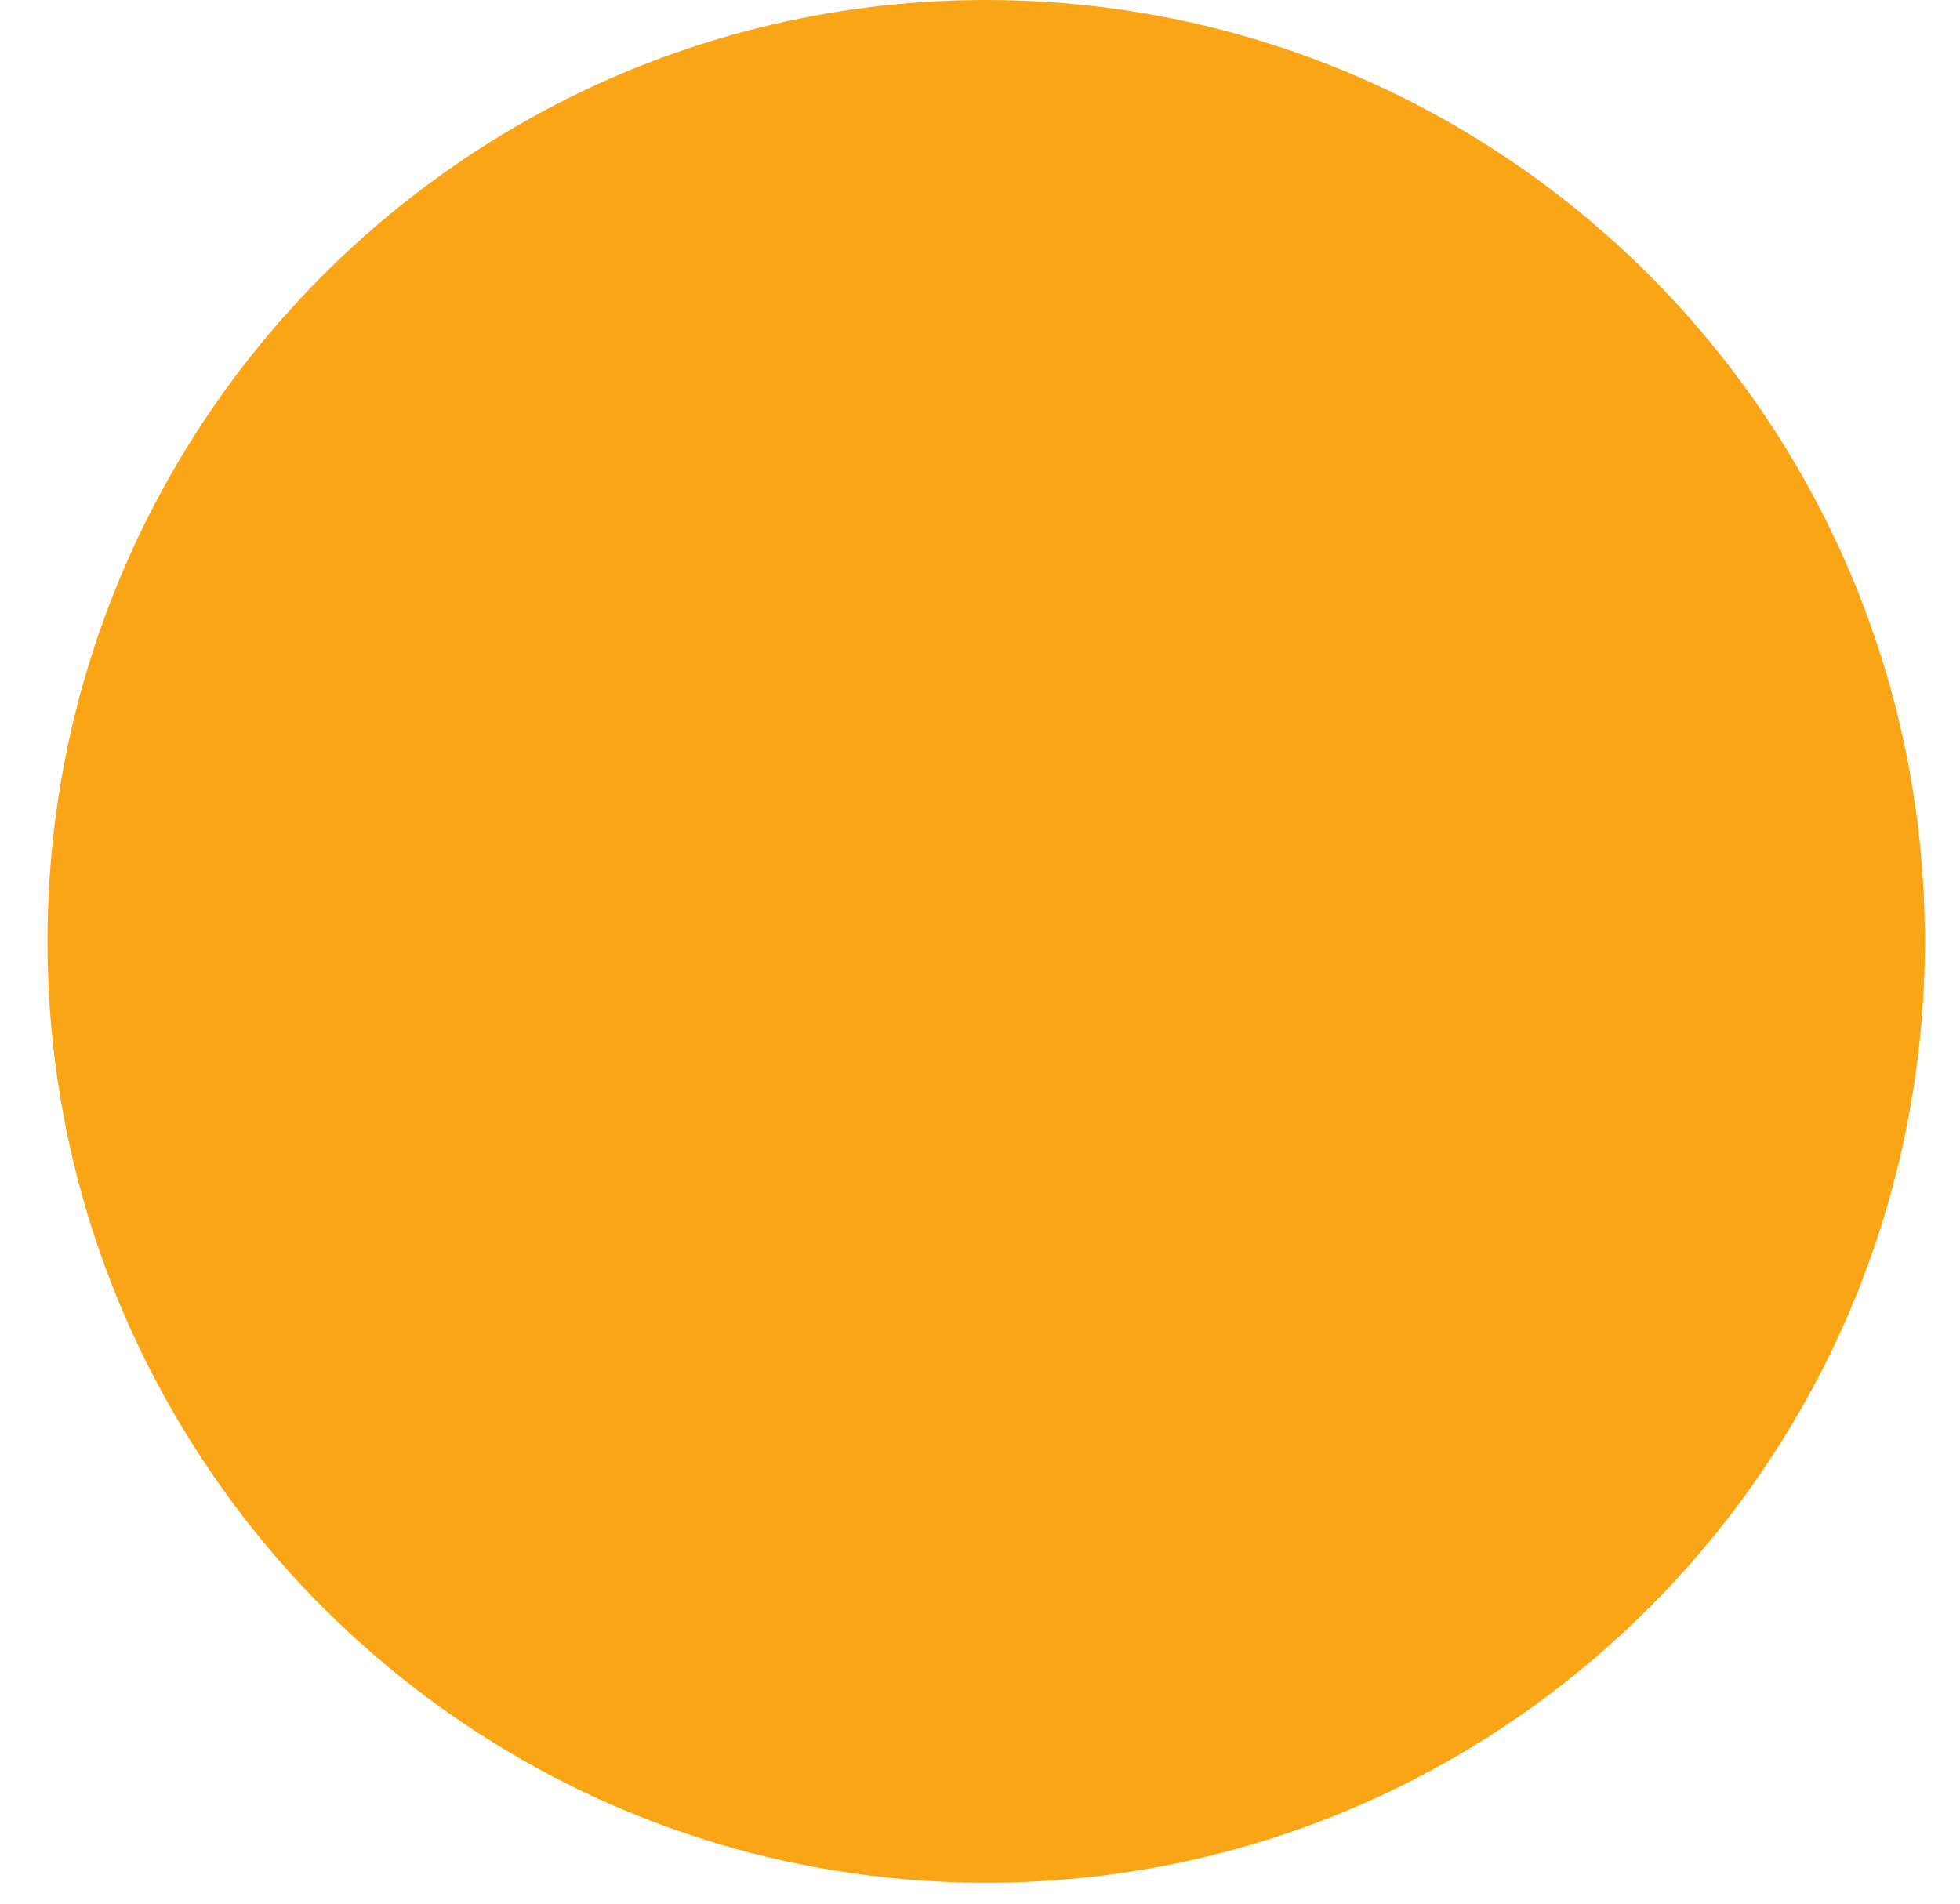 <svg width="35" height="34" viewBox="0 0 35 34" fill="none" xmlns="http://www.w3.org/2000/svg">
<path d="M34.373 16.813C34.373 21.332 32.595 25.436 29.701 28.457C27.435 30.825 24.483 32.528 21.165 33.247C20.019 33.495 18.831 33.626 17.61 33.626C16.679 33.626 15.767 33.55 14.877 33.404C11.68 32.877 8.786 31.443 6.47 29.374C6.344 29.263 6.222 29.15 6.1 29.034C5.667 28.625 5.257 28.192 4.869 27.739C4.498 27.303 4.149 26.849 3.823 26.376C2.844 24.96 2.076 23.384 1.566 21.696C1.099 20.151 0.848 18.512 0.848 16.813C0.848 7.528 8.353 0 17.61 0C19.303 0 20.938 0.252 22.478 0.721C24.162 1.231 25.732 2.001 27.145 2.984C27.616 3.311 28.069 3.661 28.502 4.034C29.082 4.531 29.627 5.067 30.134 5.638C32.771 8.609 34.373 12.524 34.373 16.813Z" fill="#FAA515"/>
</svg>
